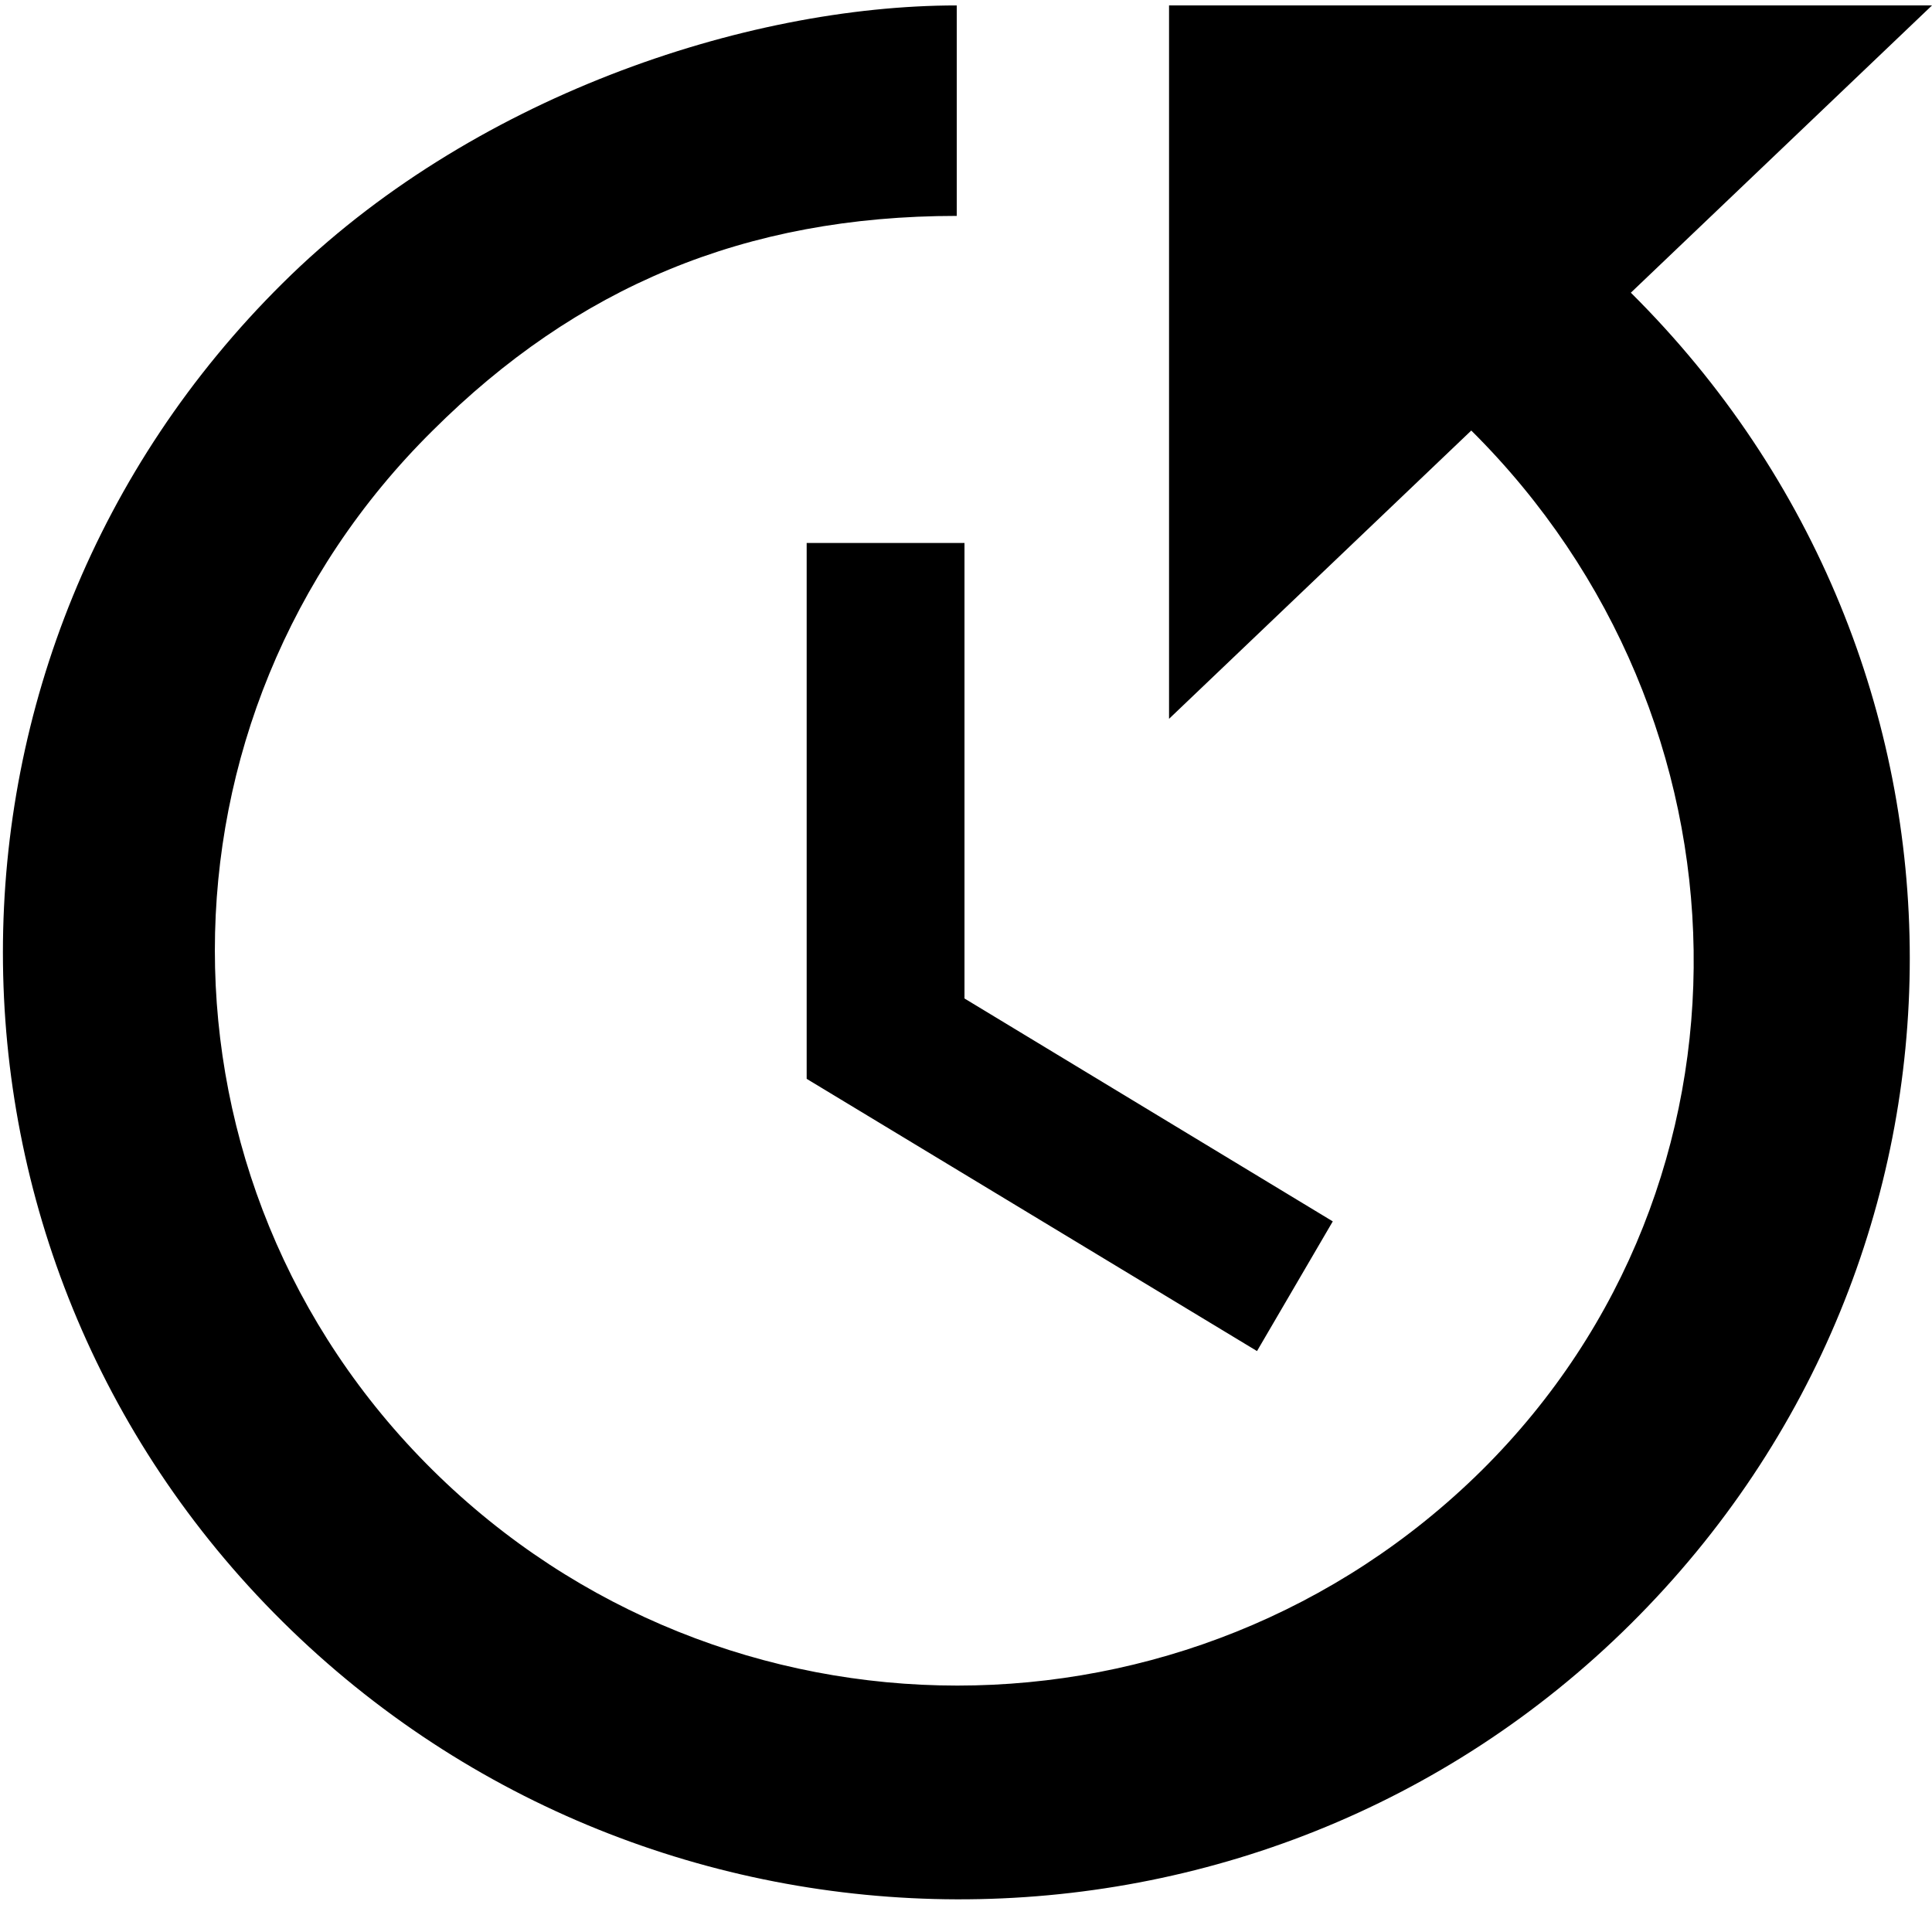 <!-- Generated by IcoMoon.io -->
<svg version="1.1" xmlns="http://www.w3.org/2000/svg" width="32" height="32" viewBox="0 0 32 32">
<title>rotate-clock</title>
<path d="M19.361 0.090h12.639l-4.988 4.758c6.16 6.117 6.16 15.93 0 22.047s-16.171 6.065-22.331-0.035c-6.177-6.117-6.177-16.052 0-22.169 3.089-3.067 7.651-4.601 11.166-4.601v3.486c-3.515 0-6.302 1.185-8.68 3.555-4.811 4.758-4.811 12.461 0 17.219s12.568 4.758 17.379 0c4.793-4.758 4.615-12.461-0.177-17.219l-5.006 4.775v-11.817zM15.975 8.994v7.544l6.1 3.692-1.255 2.148-7.459-4.509v-8.876h2.614z"></path>
</svg>
